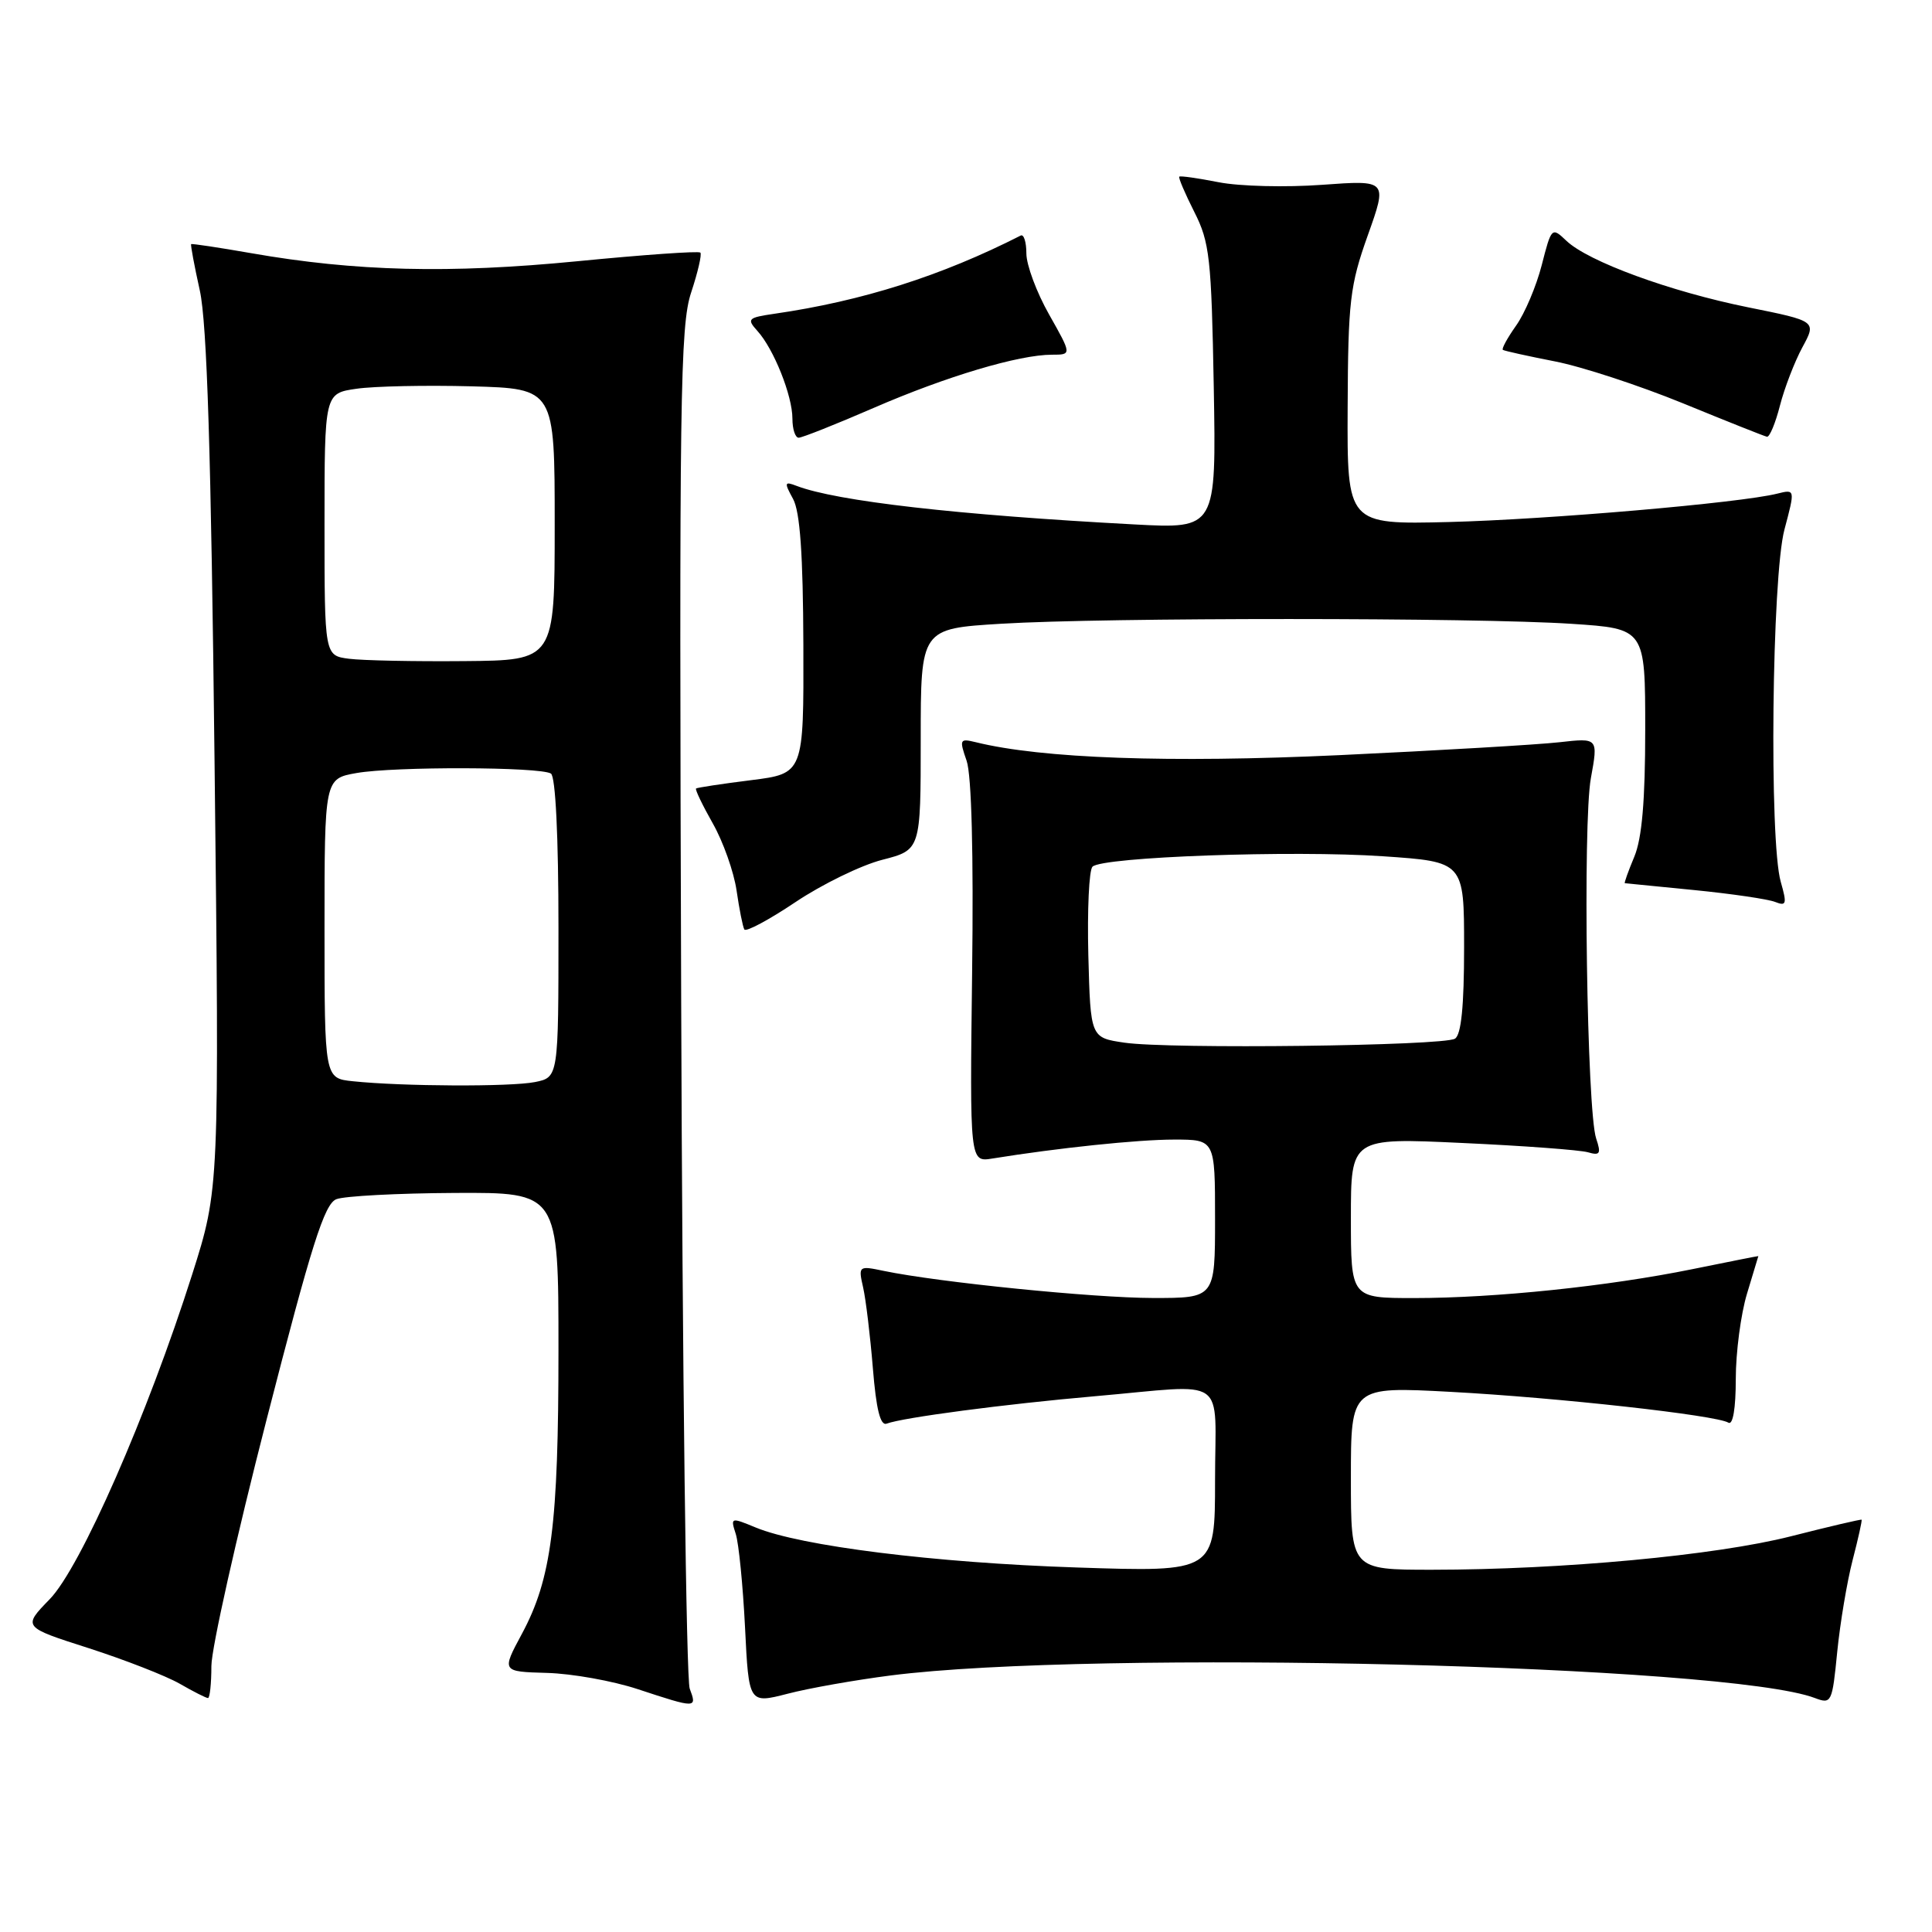 <?xml version="1.0" encoding="UTF-8" standalone="no"?>
<!DOCTYPE svg PUBLIC "-//W3C//DTD SVG 1.1//EN" "http://www.w3.org/Graphics/SVG/1.1/DTD/svg11.dtd" >
<svg xmlns="http://www.w3.org/2000/svg" xmlns:xlink="http://www.w3.org/1999/xlink" version="1.1" viewBox="0 0 256 256">
 <g >
 <path fill="currentColor"
d=" M 91.39 223.75 C 90.93 222.51 90.42 181.48 90.26 132.57 C 89.99 52.69 90.12 43.15 91.58 38.76 C 92.47 36.07 93.02 33.69 92.80 33.47 C 92.58 33.24 85.22 33.76 76.45 34.62 C 59.54 36.27 47.12 35.97 33.30 33.55 C 29.01 32.80 25.42 32.26 25.33 32.35 C 25.23 32.44 25.75 35.21 26.48 38.51 C 27.43 42.86 27.97 59.96 28.43 101.00 C 29.07 157.50 29.07 157.50 25.47 168.85 C 19.57 187.42 10.67 207.73 6.57 211.92 C 3.00 215.59 3.00 215.59 11.75 218.39 C 16.56 219.94 21.99 222.06 23.81 223.10 C 25.63 224.15 27.31 225.00 27.56 225.00 C 27.80 225.00 28.01 223.09 28.01 220.75 C 28.02 218.41 31.31 203.71 35.33 188.08 C 41.28 164.92 42.99 159.51 44.57 158.90 C 45.63 158.48 52.69 158.11 60.25 158.07 C 74.00 158.00 74.00 158.00 74.00 178.82 C 74.00 202.05 73.08 209.19 69.15 216.50 C 66.46 221.50 66.46 221.50 72.48 221.67 C 75.79 221.76 81.20 222.73 84.50 223.82 C 92.30 226.39 92.38 226.39 91.39 223.75 Z  M 118.00 222.01 C 144.97 218.56 228.95 220.61 240.49 225.00 C 242.68 225.83 242.78 225.61 243.44 218.90 C 243.82 215.08 244.74 209.60 245.48 206.73 C 246.23 203.85 246.76 201.44 246.67 201.37 C 246.58 201.29 242.36 202.28 237.29 203.57 C 227.33 206.10 207.00 207.99 189.75 208.00 C 179.00 208.00 179.00 208.00 179.00 195.86 C 179.00 183.72 179.00 183.72 192.25 184.43 C 206.41 185.19 227.41 187.52 229.02 188.51 C 229.62 188.88 230.00 186.62 230.00 182.72 C 230.00 179.20 230.67 174.11 231.49 171.41 C 232.31 168.71 232.98 166.47 232.99 166.44 C 233.00 166.41 229.06 167.19 224.25 168.17 C 213.09 170.44 198.12 172.00 187.39 172.00 C 179.00 172.00 179.00 172.00 179.00 161.38 C 179.00 150.76 179.00 150.76 193.75 151.45 C 201.86 151.82 209.35 152.38 210.40 152.68 C 212.01 153.15 212.18 152.88 211.50 150.86 C 210.27 147.19 209.71 109.08 210.80 103.11 C 211.77 97.77 211.77 97.77 206.63 98.35 C 203.81 98.67 190.70 99.44 177.50 100.06 C 154.94 101.11 138.02 100.51 129.27 98.34 C 127.17 97.83 127.10 97.98 128.08 100.80 C 128.74 102.69 129.01 113.14 128.81 128.90 C 128.50 154.00 128.50 154.00 131.50 153.51 C 140.16 152.11 150.76 151.00 155.57 151.00 C 161.00 151.00 161.00 151.00 161.00 161.50 C 161.00 172.00 161.00 172.00 152.75 171.99 C 144.92 171.98 124.42 169.92 117.10 168.40 C 113.77 167.70 113.72 167.74 114.37 170.60 C 114.73 172.19 115.31 177.01 115.66 181.30 C 116.10 186.75 116.65 188.96 117.49 188.64 C 119.59 187.84 133.12 186.05 145.06 185.01 C 163.03 183.44 161.00 182.02 161.00 196.16 C 161.00 208.31 161.00 208.31 142.67 207.70 C 123.82 207.08 106.07 204.86 100.13 202.40 C 96.84 201.04 96.78 201.05 97.49 203.25 C 97.89 204.49 98.44 210.06 98.72 215.63 C 99.22 225.75 99.22 225.75 104.36 224.43 C 107.19 223.69 113.33 222.61 118.00 222.01 Z  M 116.90 113.93 C 122.00 112.62 122.00 112.62 122.00 97.96 C 122.00 83.30 122.00 83.30 132.66 82.65 C 146.35 81.81 195.58 81.82 208.25 82.66 C 218.00 83.30 218.00 83.30 218.00 96.68 C 218.00 106.11 217.57 111.09 216.55 113.53 C 215.75 115.44 215.19 117.01 215.30 117.03 C 215.41 117.04 219.55 117.45 224.50 117.94 C 229.45 118.43 234.27 119.14 235.21 119.51 C 236.71 120.10 236.80 119.79 235.96 116.85 C 234.41 111.47 234.78 76.41 236.45 70.16 C 237.87 64.82 237.87 64.82 235.49 65.41 C 230.61 66.64 205.05 68.84 192.00 69.17 C 178.50 69.50 178.50 69.50 178.57 54.00 C 178.63 39.93 178.87 37.83 181.24 31.18 C 183.85 23.86 183.85 23.86 175.17 24.49 C 170.40 24.84 164.25 24.69 161.50 24.15 C 158.75 23.61 156.39 23.27 156.26 23.41 C 156.12 23.54 157.02 25.64 158.25 28.08 C 160.29 32.10 160.52 34.19 160.83 51.29 C 161.16 70.07 161.16 70.07 150.33 69.49 C 126.85 68.24 110.85 66.41 105.55 64.38 C 103.94 63.76 103.89 63.93 105.08 66.10 C 106.01 67.80 106.41 73.43 106.45 85.50 C 106.50 102.50 106.50 102.50 99.50 103.38 C 95.65 103.86 92.38 104.36 92.23 104.48 C 92.08 104.61 93.08 106.69 94.45 109.11 C 95.82 111.52 97.24 115.53 97.60 118.00 C 97.96 120.47 98.42 122.80 98.63 123.16 C 98.84 123.52 101.89 121.89 105.41 119.53 C 108.93 117.17 114.10 114.65 116.90 113.93 Z  M 115.79 54.04 C 125.42 49.86 135.02 47.00 139.40 47.00 C 142.02 47.00 142.02 47.00 139.01 41.67 C 137.35 38.74 136.00 35.10 136.00 33.59 C 136.00 32.07 135.66 31.00 135.25 31.21 C 124.74 36.56 114.24 39.89 102.65 41.57 C 99.09 42.09 98.92 42.25 100.36 43.85 C 102.53 46.24 105.00 52.43 105.00 55.47 C 105.00 56.86 105.37 58.00 105.83 58.00 C 106.28 58.00 110.77 56.22 115.79 54.04 Z  M 235.85 53.75 C 236.45 51.41 237.79 47.94 238.82 46.03 C 240.71 42.55 240.71 42.55 231.63 40.72 C 221.29 38.63 210.43 34.65 207.55 31.90 C 205.62 30.06 205.57 30.12 204.29 35.12 C 203.57 37.92 202.04 41.54 200.88 43.16 C 199.73 44.79 198.94 46.23 199.14 46.36 C 199.34 46.50 202.43 47.18 206.00 47.88 C 209.57 48.57 217.22 51.08 223.00 53.44 C 228.78 55.81 233.78 57.80 234.13 57.87 C 234.48 57.94 235.25 56.09 235.85 53.75 Z  M 46.75 143.27 C 43.00 142.88 43.00 142.88 43.00 123.03 C 43.00 103.18 43.00 103.18 47.25 102.43 C 52.25 101.55 71.55 101.60 73.00 102.50 C 73.61 102.88 74.00 110.78 74.00 122.93 C 74.00 142.75 74.00 142.75 70.88 143.38 C 67.64 144.02 53.33 143.96 46.75 143.27 Z  M 46.25 87.29 C 43.00 86.87 43.00 86.87 43.00 69.50 C 43.00 52.12 43.00 52.12 47.25 51.51 C 49.59 51.17 56.45 51.03 62.50 51.19 C 73.50 51.50 73.50 51.50 73.50 69.50 C 73.50 87.50 73.50 87.50 61.50 87.60 C 54.90 87.66 48.04 87.52 46.25 87.29 Z  M 149.00 138.16 C 144.50 137.50 144.50 137.50 144.21 126.59 C 144.06 120.58 144.30 115.30 144.76 114.84 C 146.06 113.54 171.29 112.64 183.25 113.46 C 194.00 114.19 194.00 114.19 194.00 125.54 C 194.00 133.32 193.62 137.12 192.79 137.63 C 191.24 138.59 154.92 139.03 149.00 138.16 Z "/>
</g>
</svg>